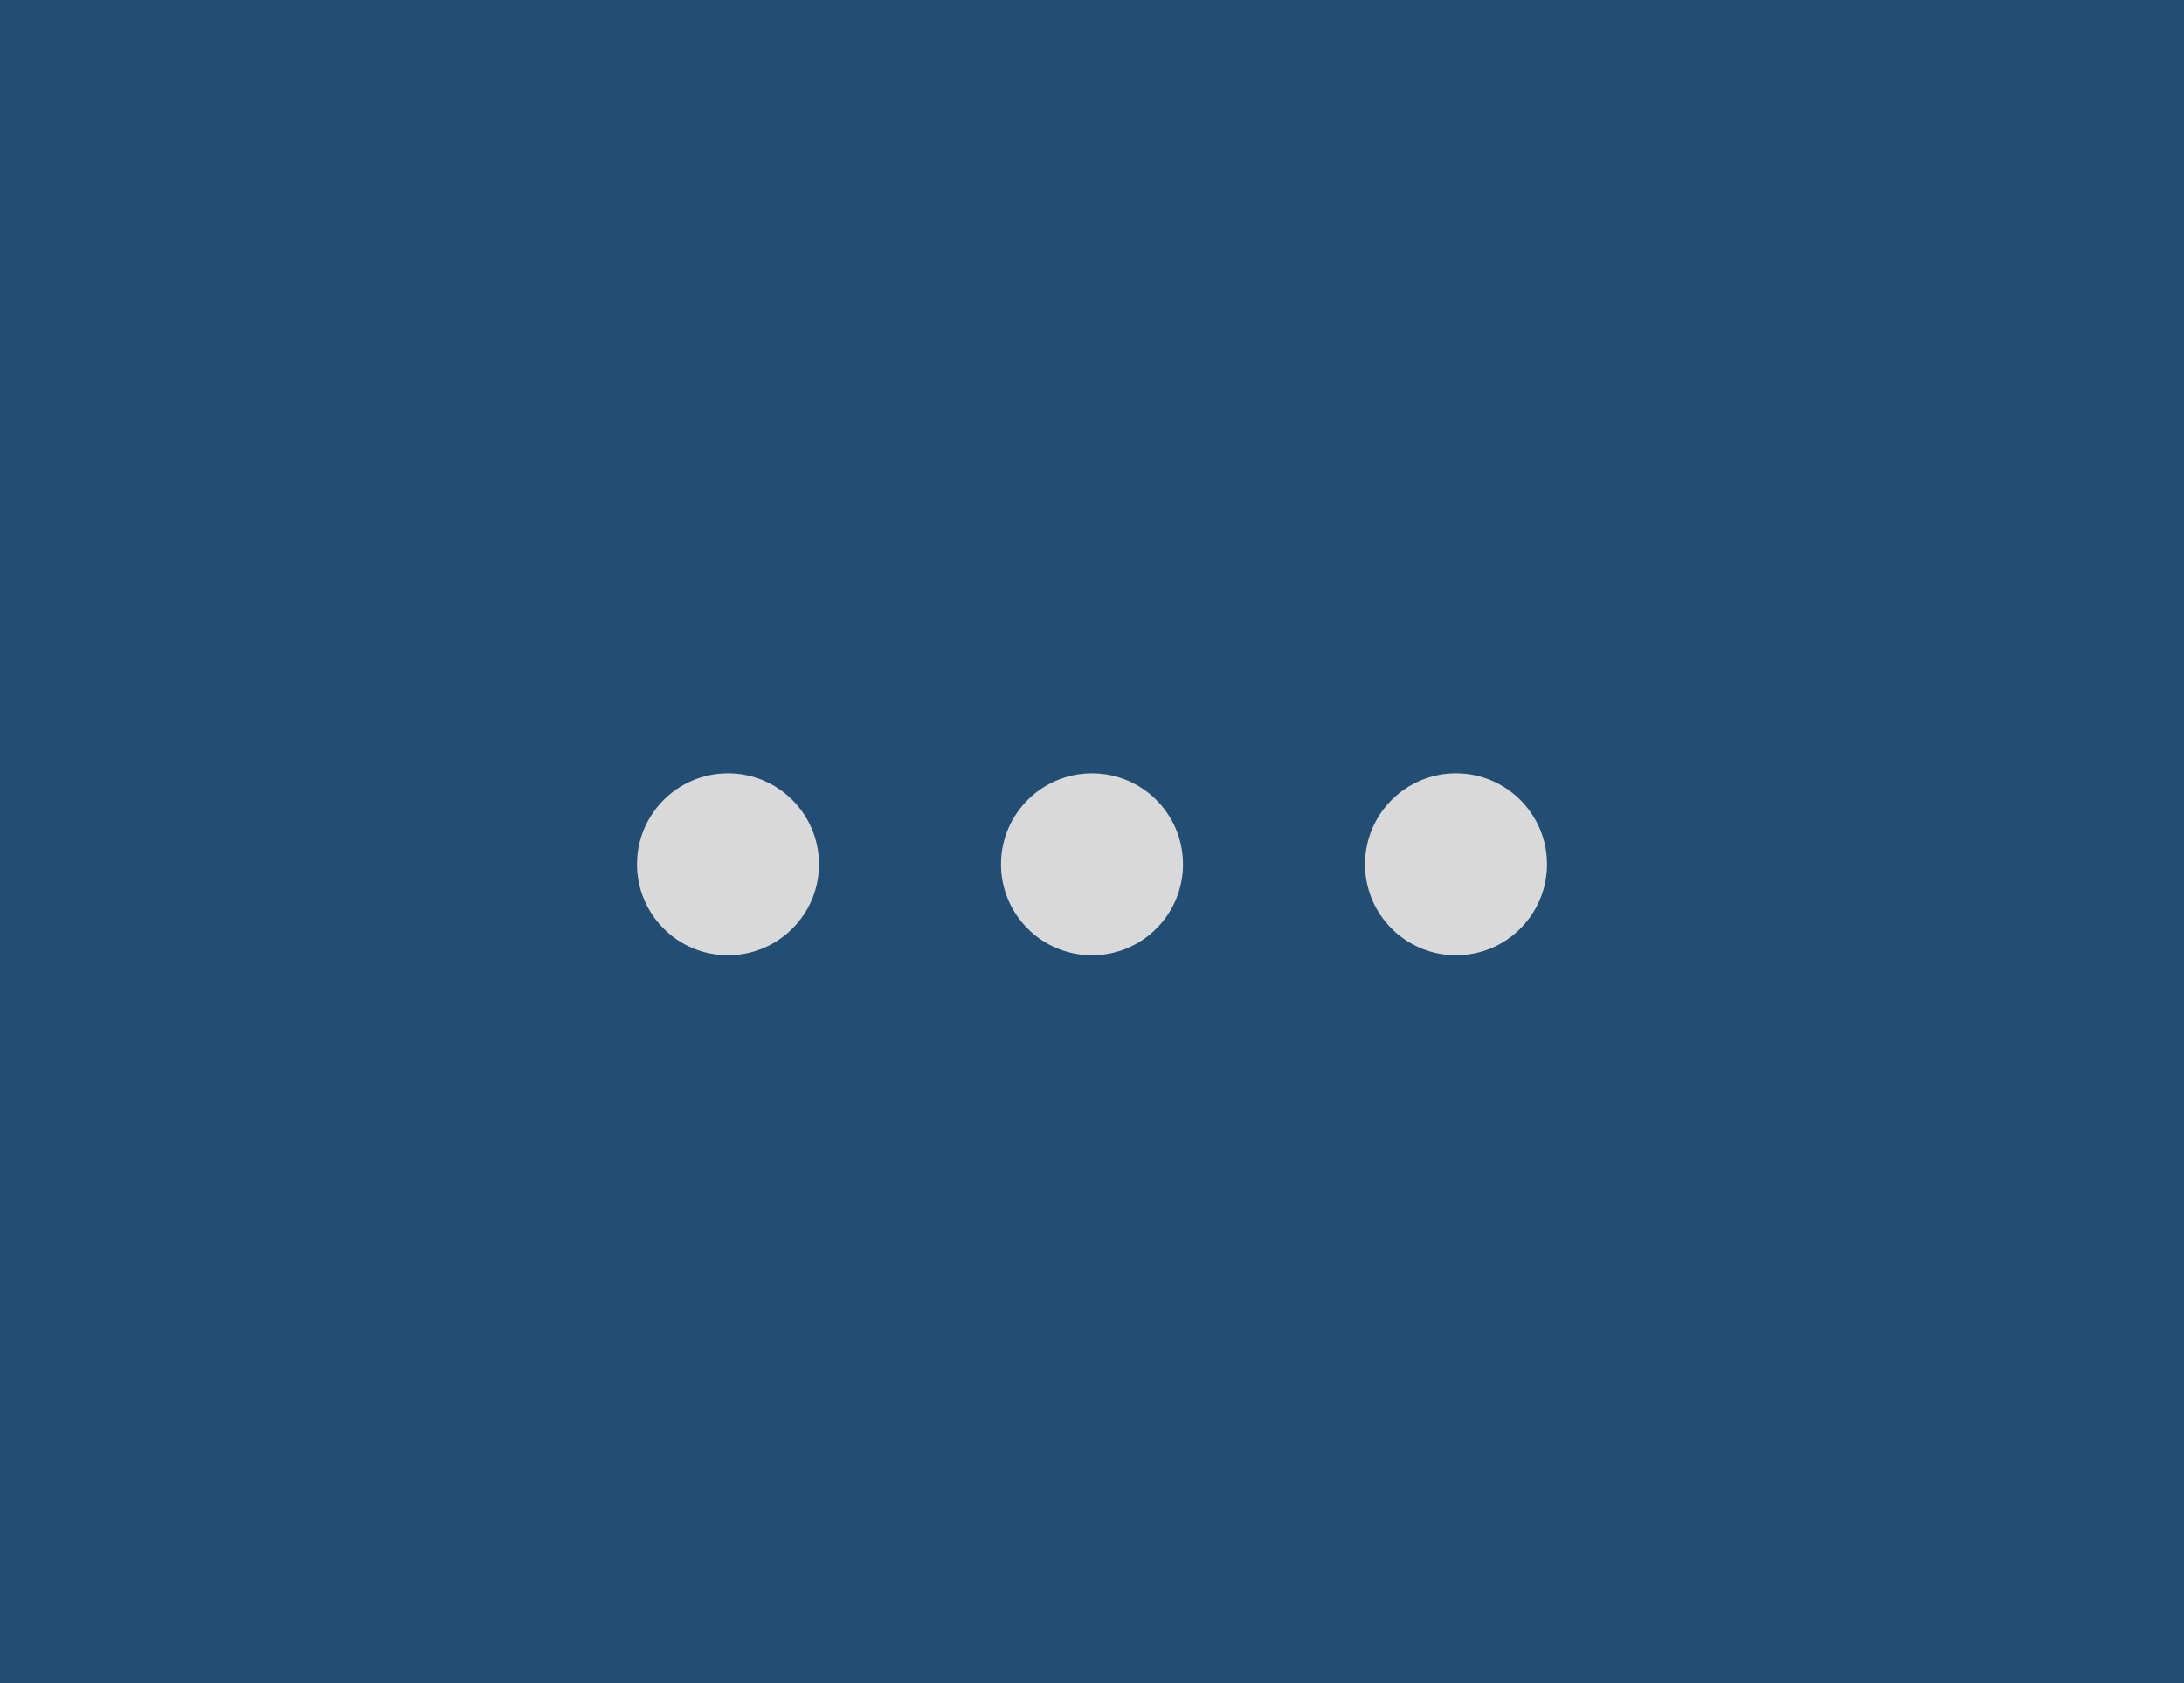<svg width="48" height="37" viewBox="0 0 48 37" fill="none" xmlns="http://www.w3.org/2000/svg">
<path d="M48 0H0V37H48V0Z" fill="#224E73"/>
<circle cx="16" cy="19" r="2" fill="#D9D9D9"/>
<circle cx="24" cy="19" r="2" fill="#D9D9D9"/>
<circle cx="32" cy="19" r="2" fill="#D9D9D9"/>
</svg>
